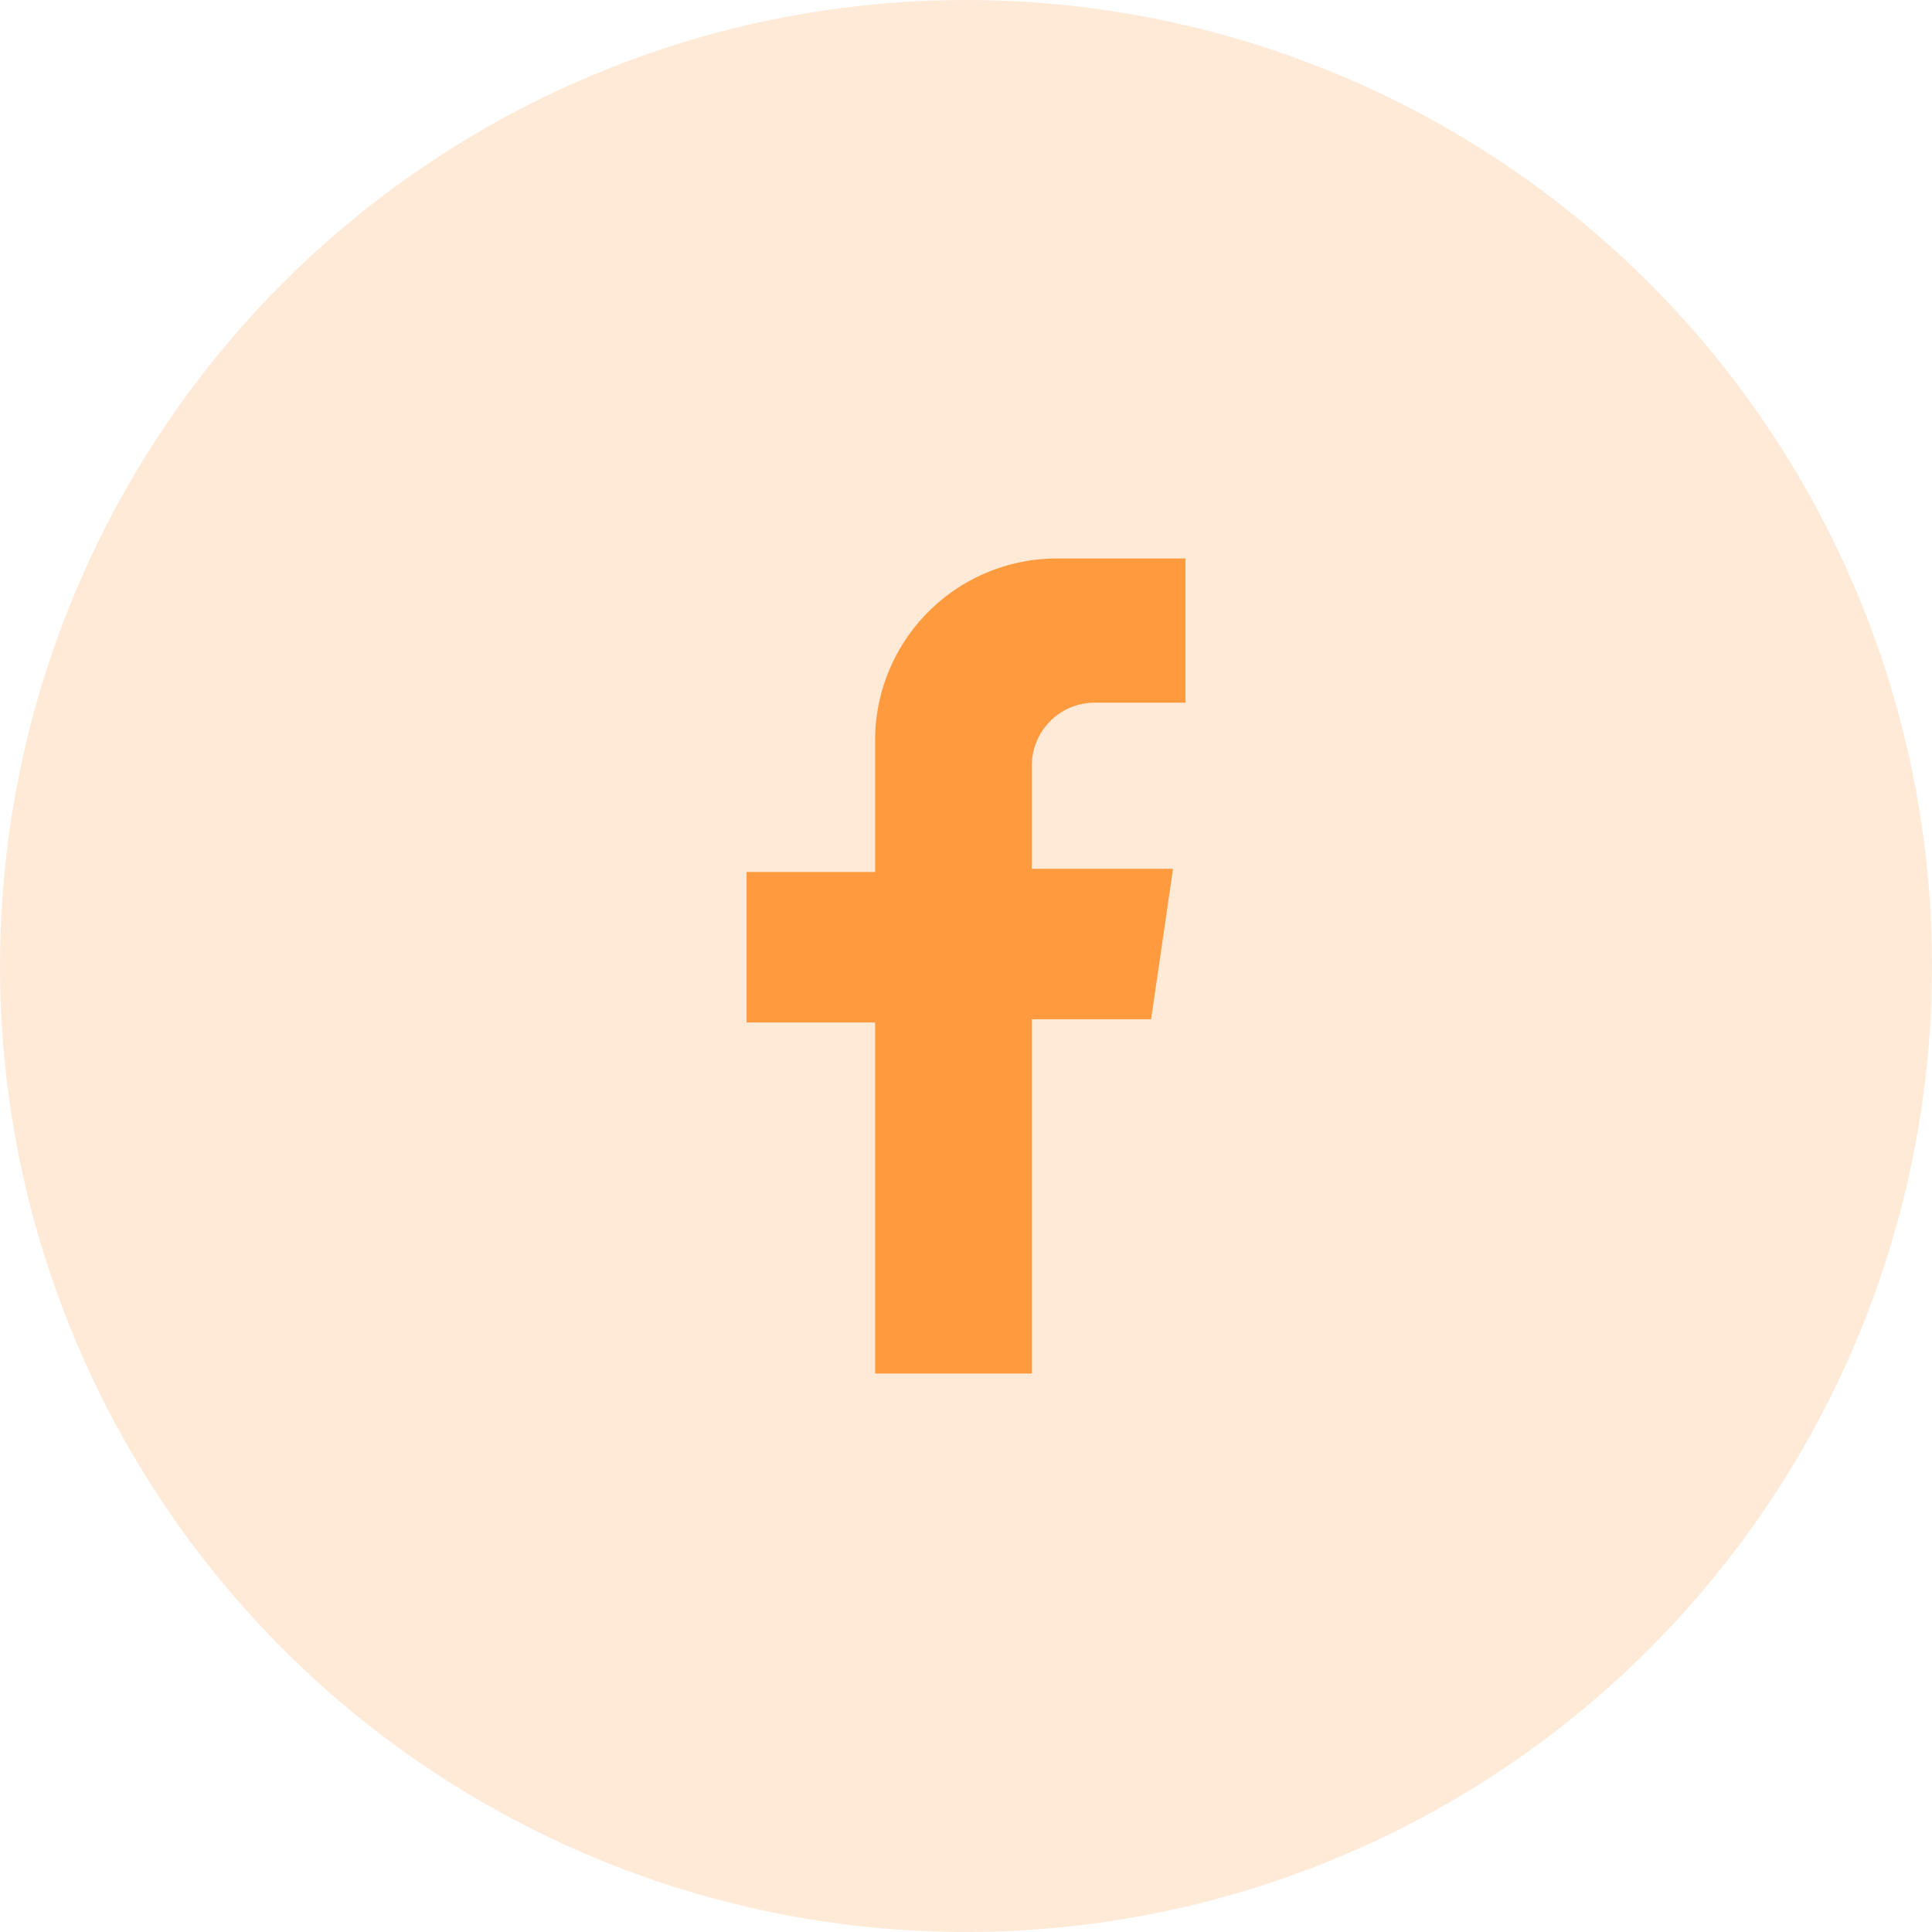 <svg id="icon_sns_facebook" xmlns="http://www.w3.org/2000/svg" width="64" height="64" viewBox="0 0 64 64">
  <circle id="타원_143" data-name="타원 143" cx="32" cy="32" r="32" fill="#ff9a3e" opacity="0.2"/>
  <path id="icon_sns_facebook-2" data-name="icon_sns_facebook" d="M20.538,4.777V0H16.281a6.027,6.027,0,0,0-6.023,6.023v4.362H6v4.985h4.258V27H15.45V15.265H19.4l.727-4.985H15.45V6.854a2.083,2.083,0,0,1,2.077-2.077Z" transform="translate(18.731 18.5)" fill="#ff9a3e"/>
</svg>
